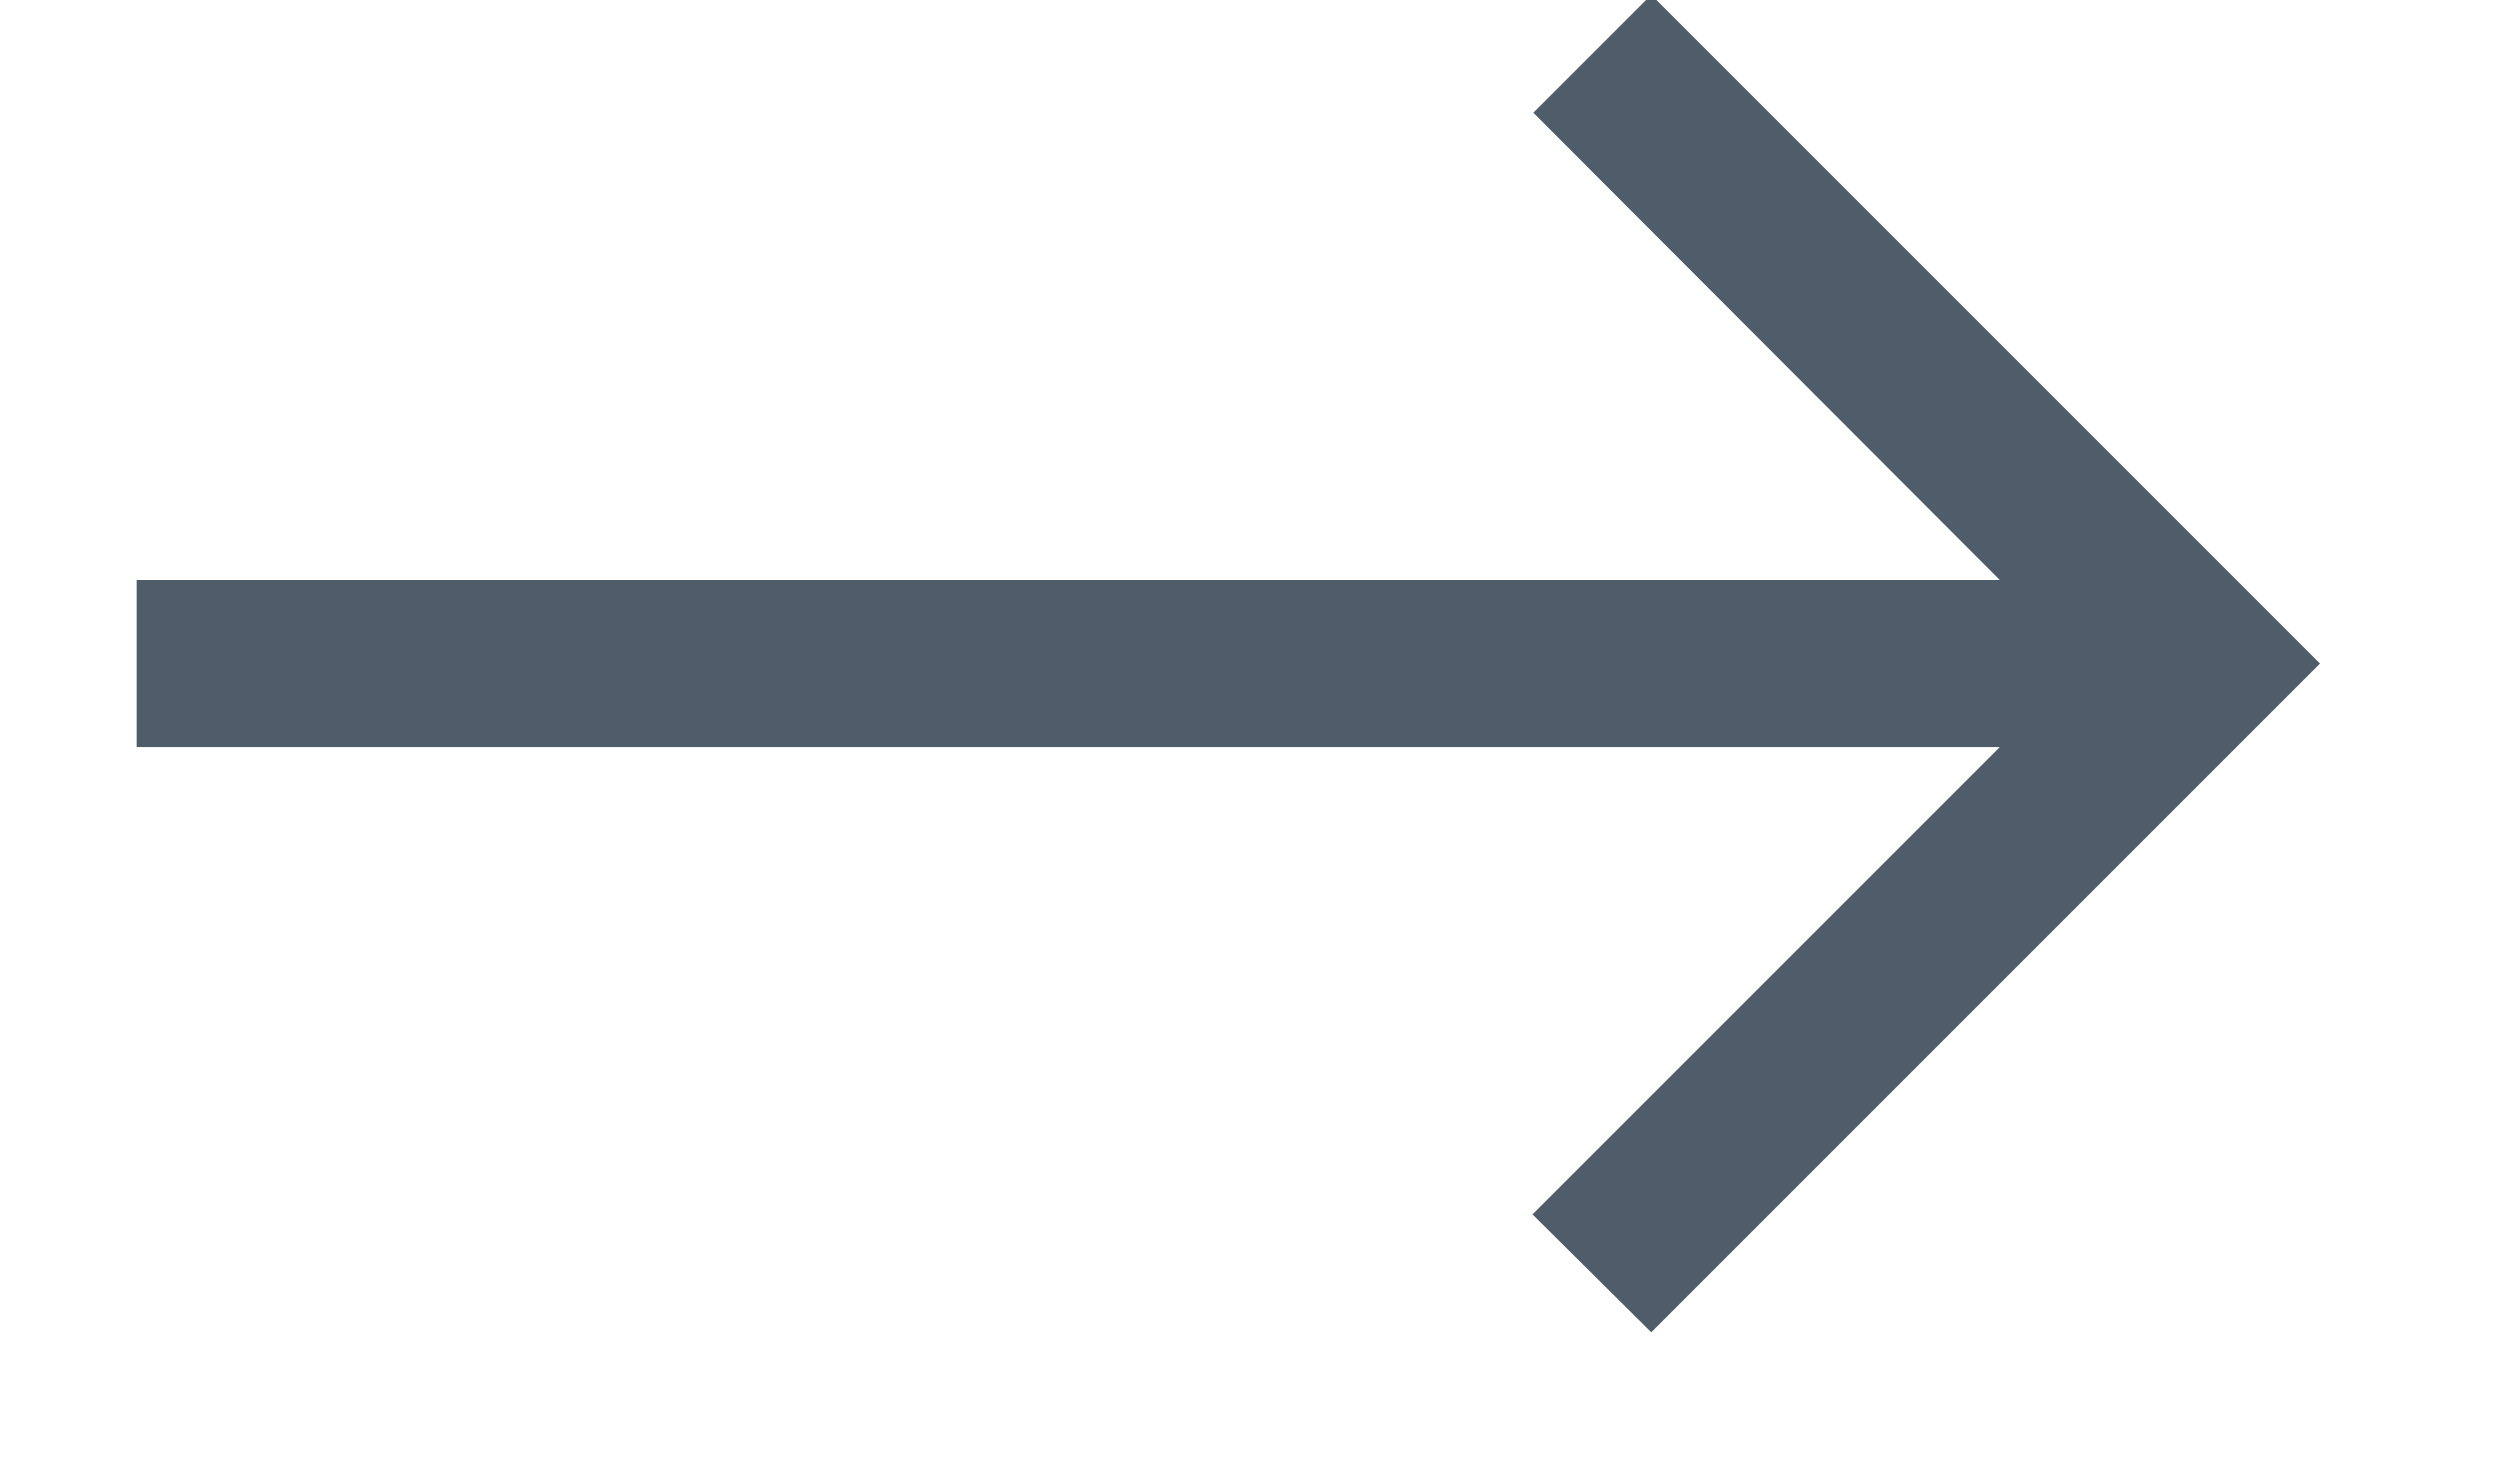 <?xml version="1.0" encoding="UTF-8"?>
<svg width="12px" height="7px" viewBox="0 0 12 7" version="1.1" xmlns="http://www.w3.org/2000/svg" xmlns:xlink="http://www.w3.org/1999/xlink">
    <!-- Generator: Sketch 51.3 (57544) - http://www.bohemiancoding.com/sketch -->
    <title>ic_arrow_back_24px</title>
    <desc>Created with Sketch.</desc>
    <defs></defs>
    <g id="Crear_brief" stroke="none" stroke-width="1" fill="none" fill-rule="evenodd">
        <g id="07_crear_brief_admin" transform="translate(-1340, -33)">
            <g id="ic_arrow_back_24px" transform="translate(1346, 36) scale(-1, -1) translate(-1346, -36) translate(1340, 31)">
                <g id="Group">
                    <polygon id="Shape" fill="#4F5C69" points="2.401 4.414 4.644 2.171 4.074 1.605 0.864 4.815 4.074 8.025 4.64 7.459 2.401 5.216 11.344 5.216 11.344 4.414"></polygon>
                </g>
            </g>
        </g>
    </g>
</svg>